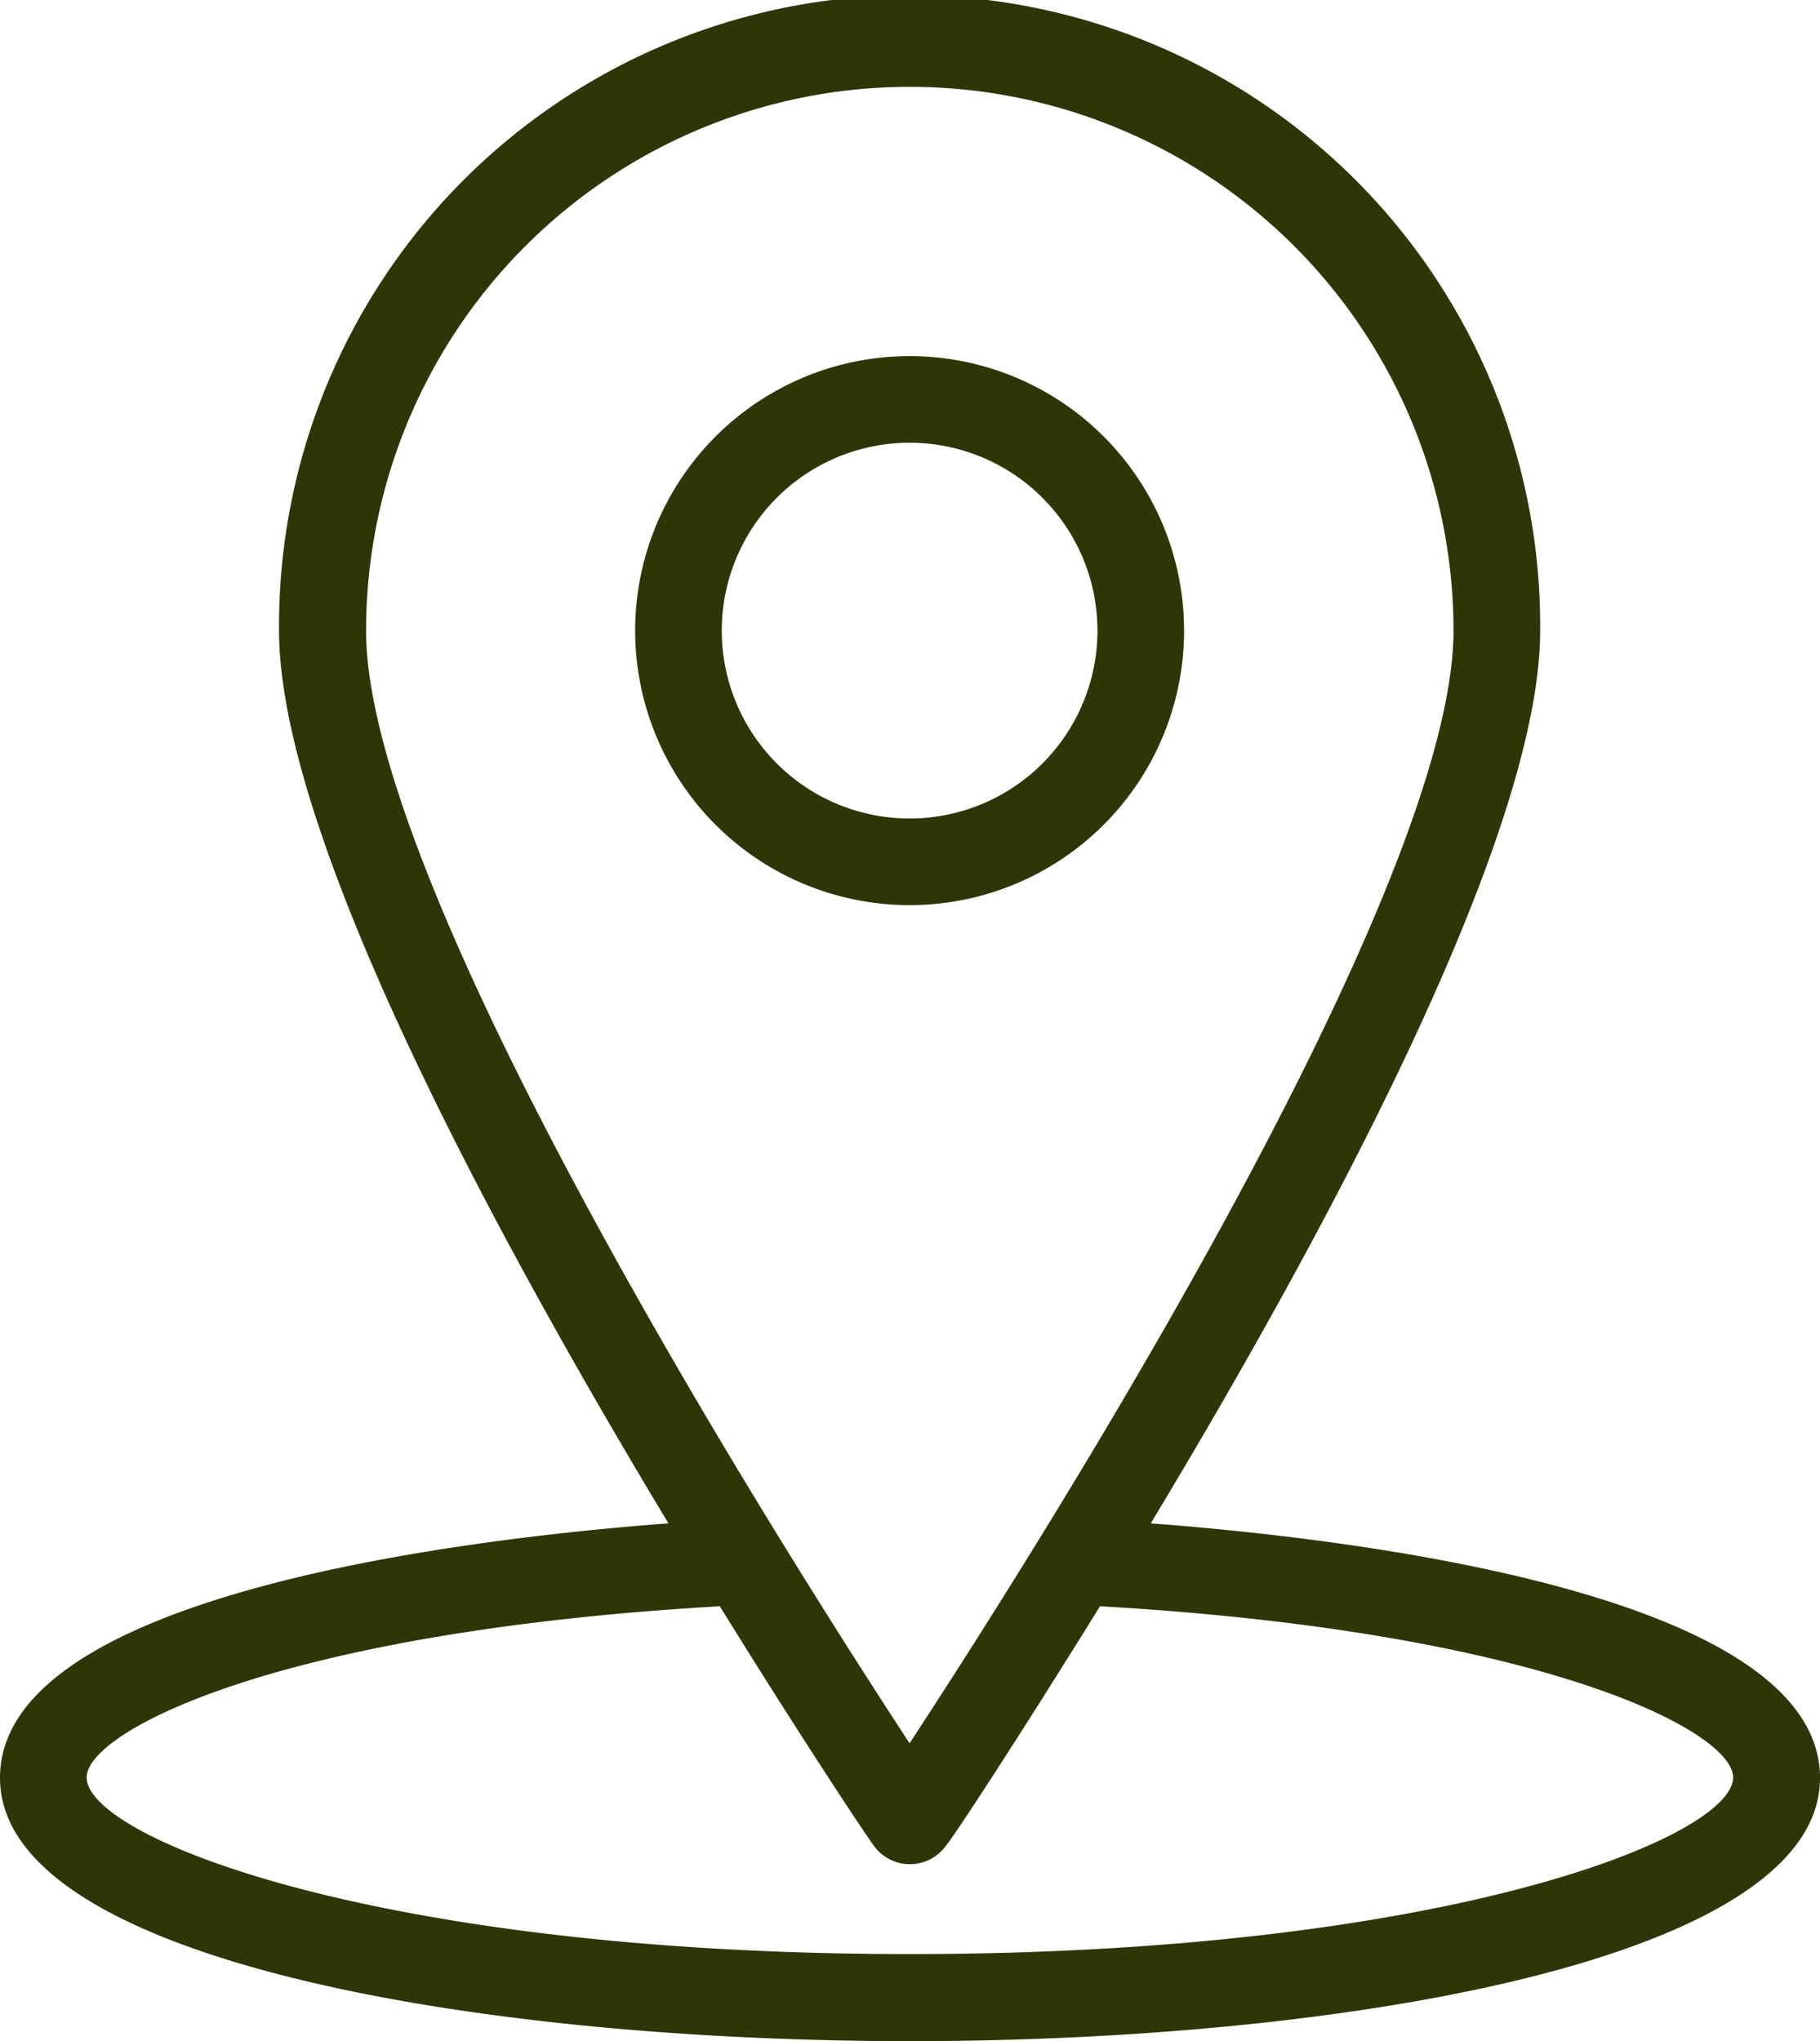 <svg xmlns="http://www.w3.org/2000/svg" width="50.305" height="56.407" viewBox="0 0 50.305 56.407"><defs><style>.a{fill:#2f3506;}</style></defs><g transform="translate(0)"><path class="a" d="M164.807,279.987c4.754-7.885,10.763-18.971,10.763-24.669a17.429,17.429,0,1,0-34.857,0c0,5.7,6.009,16.783,10.763,24.669-5.641.426-18.476,1.957-18.476,7.034,0,5,13.032,7.275,25.153,7.275s25.153-2.28,25.153-7.275c-.011-5.077-12.858-6.608-18.5-7.034Zm-21.688-24.669a15.028,15.028,0,1,1,30.056,0c0,7.241-11.534,25.406-15.034,30.747-3.5-5.341-15.023-23.506-15.023-30.747Zm15.023,36.572c-14.723,0-22.747-3.223-22.747-4.881,0-1.278,5.3-4.029,17.5-4.731,2.291,3.7,4.029,6.309,4.259,6.619a1.228,1.228,0,0,0,1.991,0c.242-.288,1.969-2.924,4.259-6.619,12.2.7,17.5,3.442,17.5,4.731-.011,1.669-8.035,4.881-22.758,4.881Zm0,0" transform="translate(-133 -237.89)"/><path class="a" d="M262.548,309.6a7.586,7.586,0,1,0-7.586,7.586,7.586,7.586,0,0,0,7.586-7.586Zm-12.778,0a5.192,5.192,0,1,1,5.192,5.192,5.192,5.192,0,0,1-5.192-5.192Zm0,0" transform="translate(-229.82 -292.173)"/></g></svg>